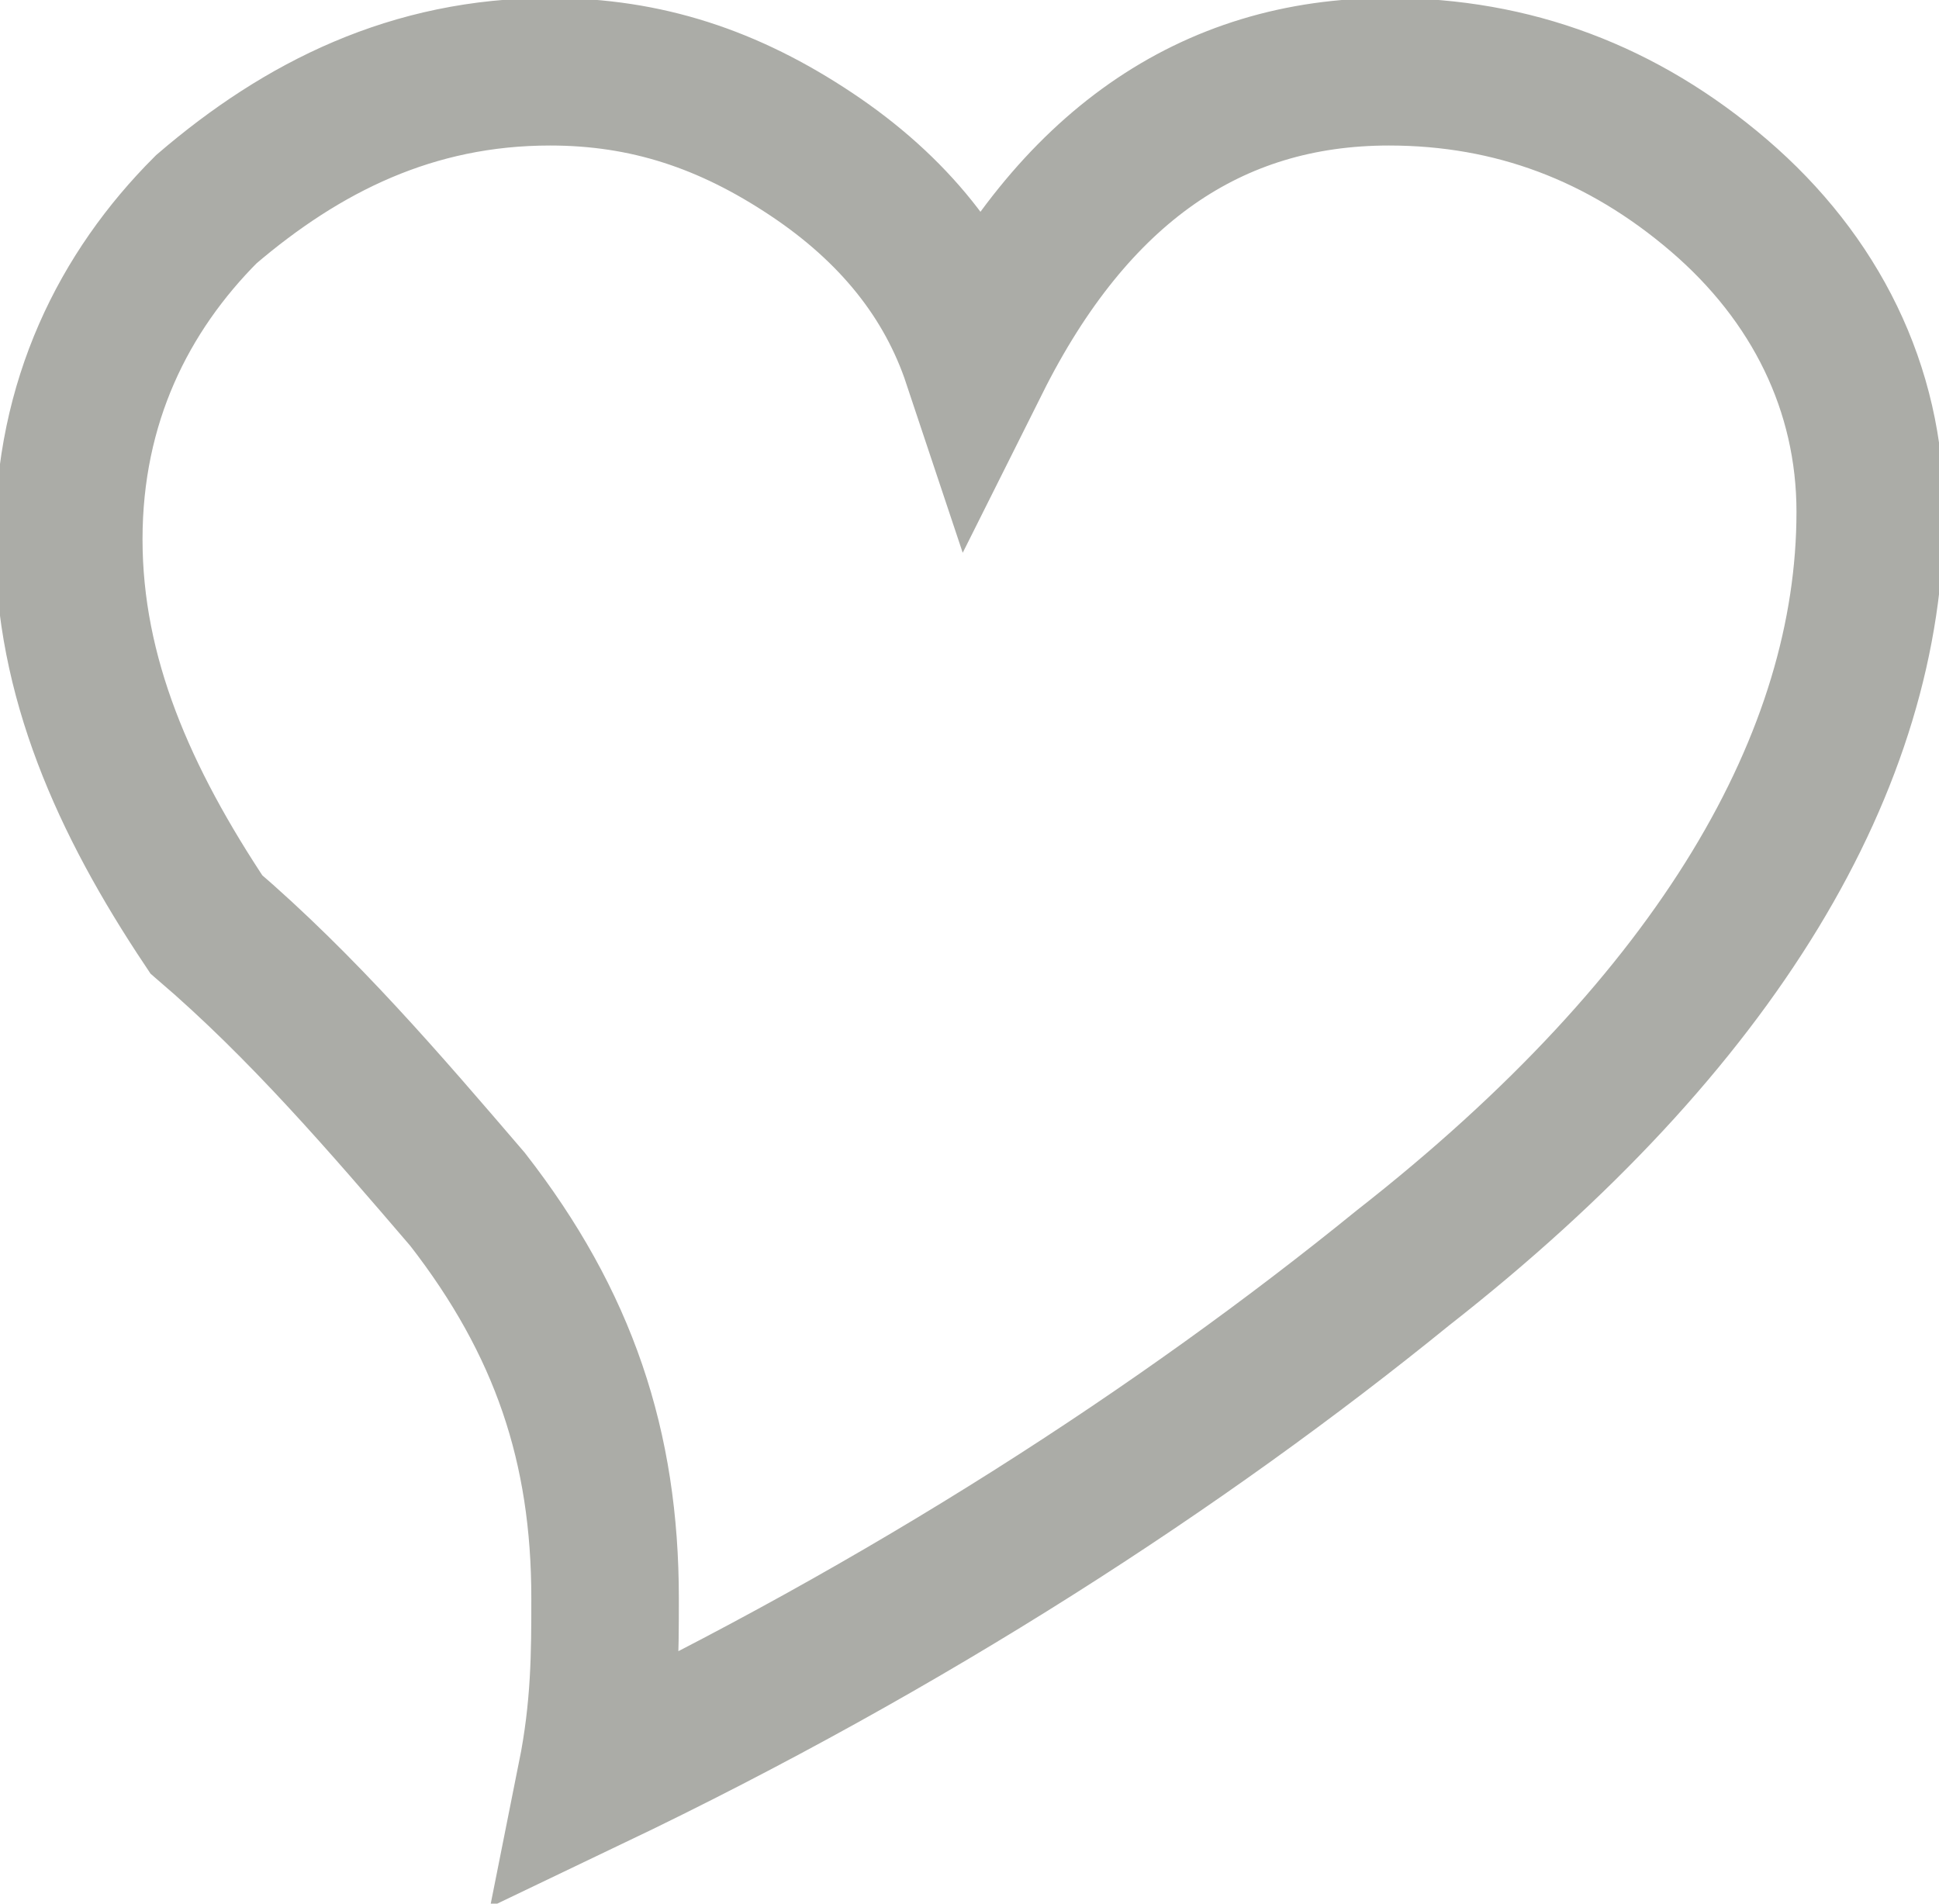 <?xml version="1.0" encoding="UTF-8"?>
<!DOCTYPE svg PUBLIC "-//W3C//DTD SVG 1.1//EN" "http://www.w3.org/Graphics/SVG/1.1/DTD/svg11.dtd">
<!-- Creator: CorelDRAW X8 -->
<svg xmlns="http://www.w3.org/2000/svg" xml:space="preserve" width="0.055in" height="0.054in" version="1.1" style="shape-rendering:geometricPrecision; text-rendering:geometricPrecision; image-rendering:optimizeQuality; fill-rule:evenodd; clip-rule:evenodd"
viewBox="0 0 141 138"
 xmlns:xlink="http://www.w3.org/1999/xlink">
 <defs>
  <style type="text/css">
   <![CDATA[
    .str0 {stroke:#ABACA7;stroke-width:10.728}
    .fil0 {fill:none;fill-rule:nonzero}
   ]]>
  </style>
 </defs>
 <g id="Layer_x0020_1">
  <g>
   <path class="fil0 str0" d="M136 37c0,18 -11,37 -34,55 -16,13 -36,26 -59,37 1,-5 1,-9 1,-13 0,-11 -3,-20 -10,-29 -6,-7 -12,-14 -19,-20 -6,-9 -10,-18 -10,-28 0,-10 4,-18 10,-24 7,-6 15,-10 25,-10 7,0 13,2 19,6 6,4 10,9 12,15 7,-14 17,-21 30,-21 9,0 17,3 24,9 7,6 11,14 11,23z"/>
  </g>
 </g>
</svg>
